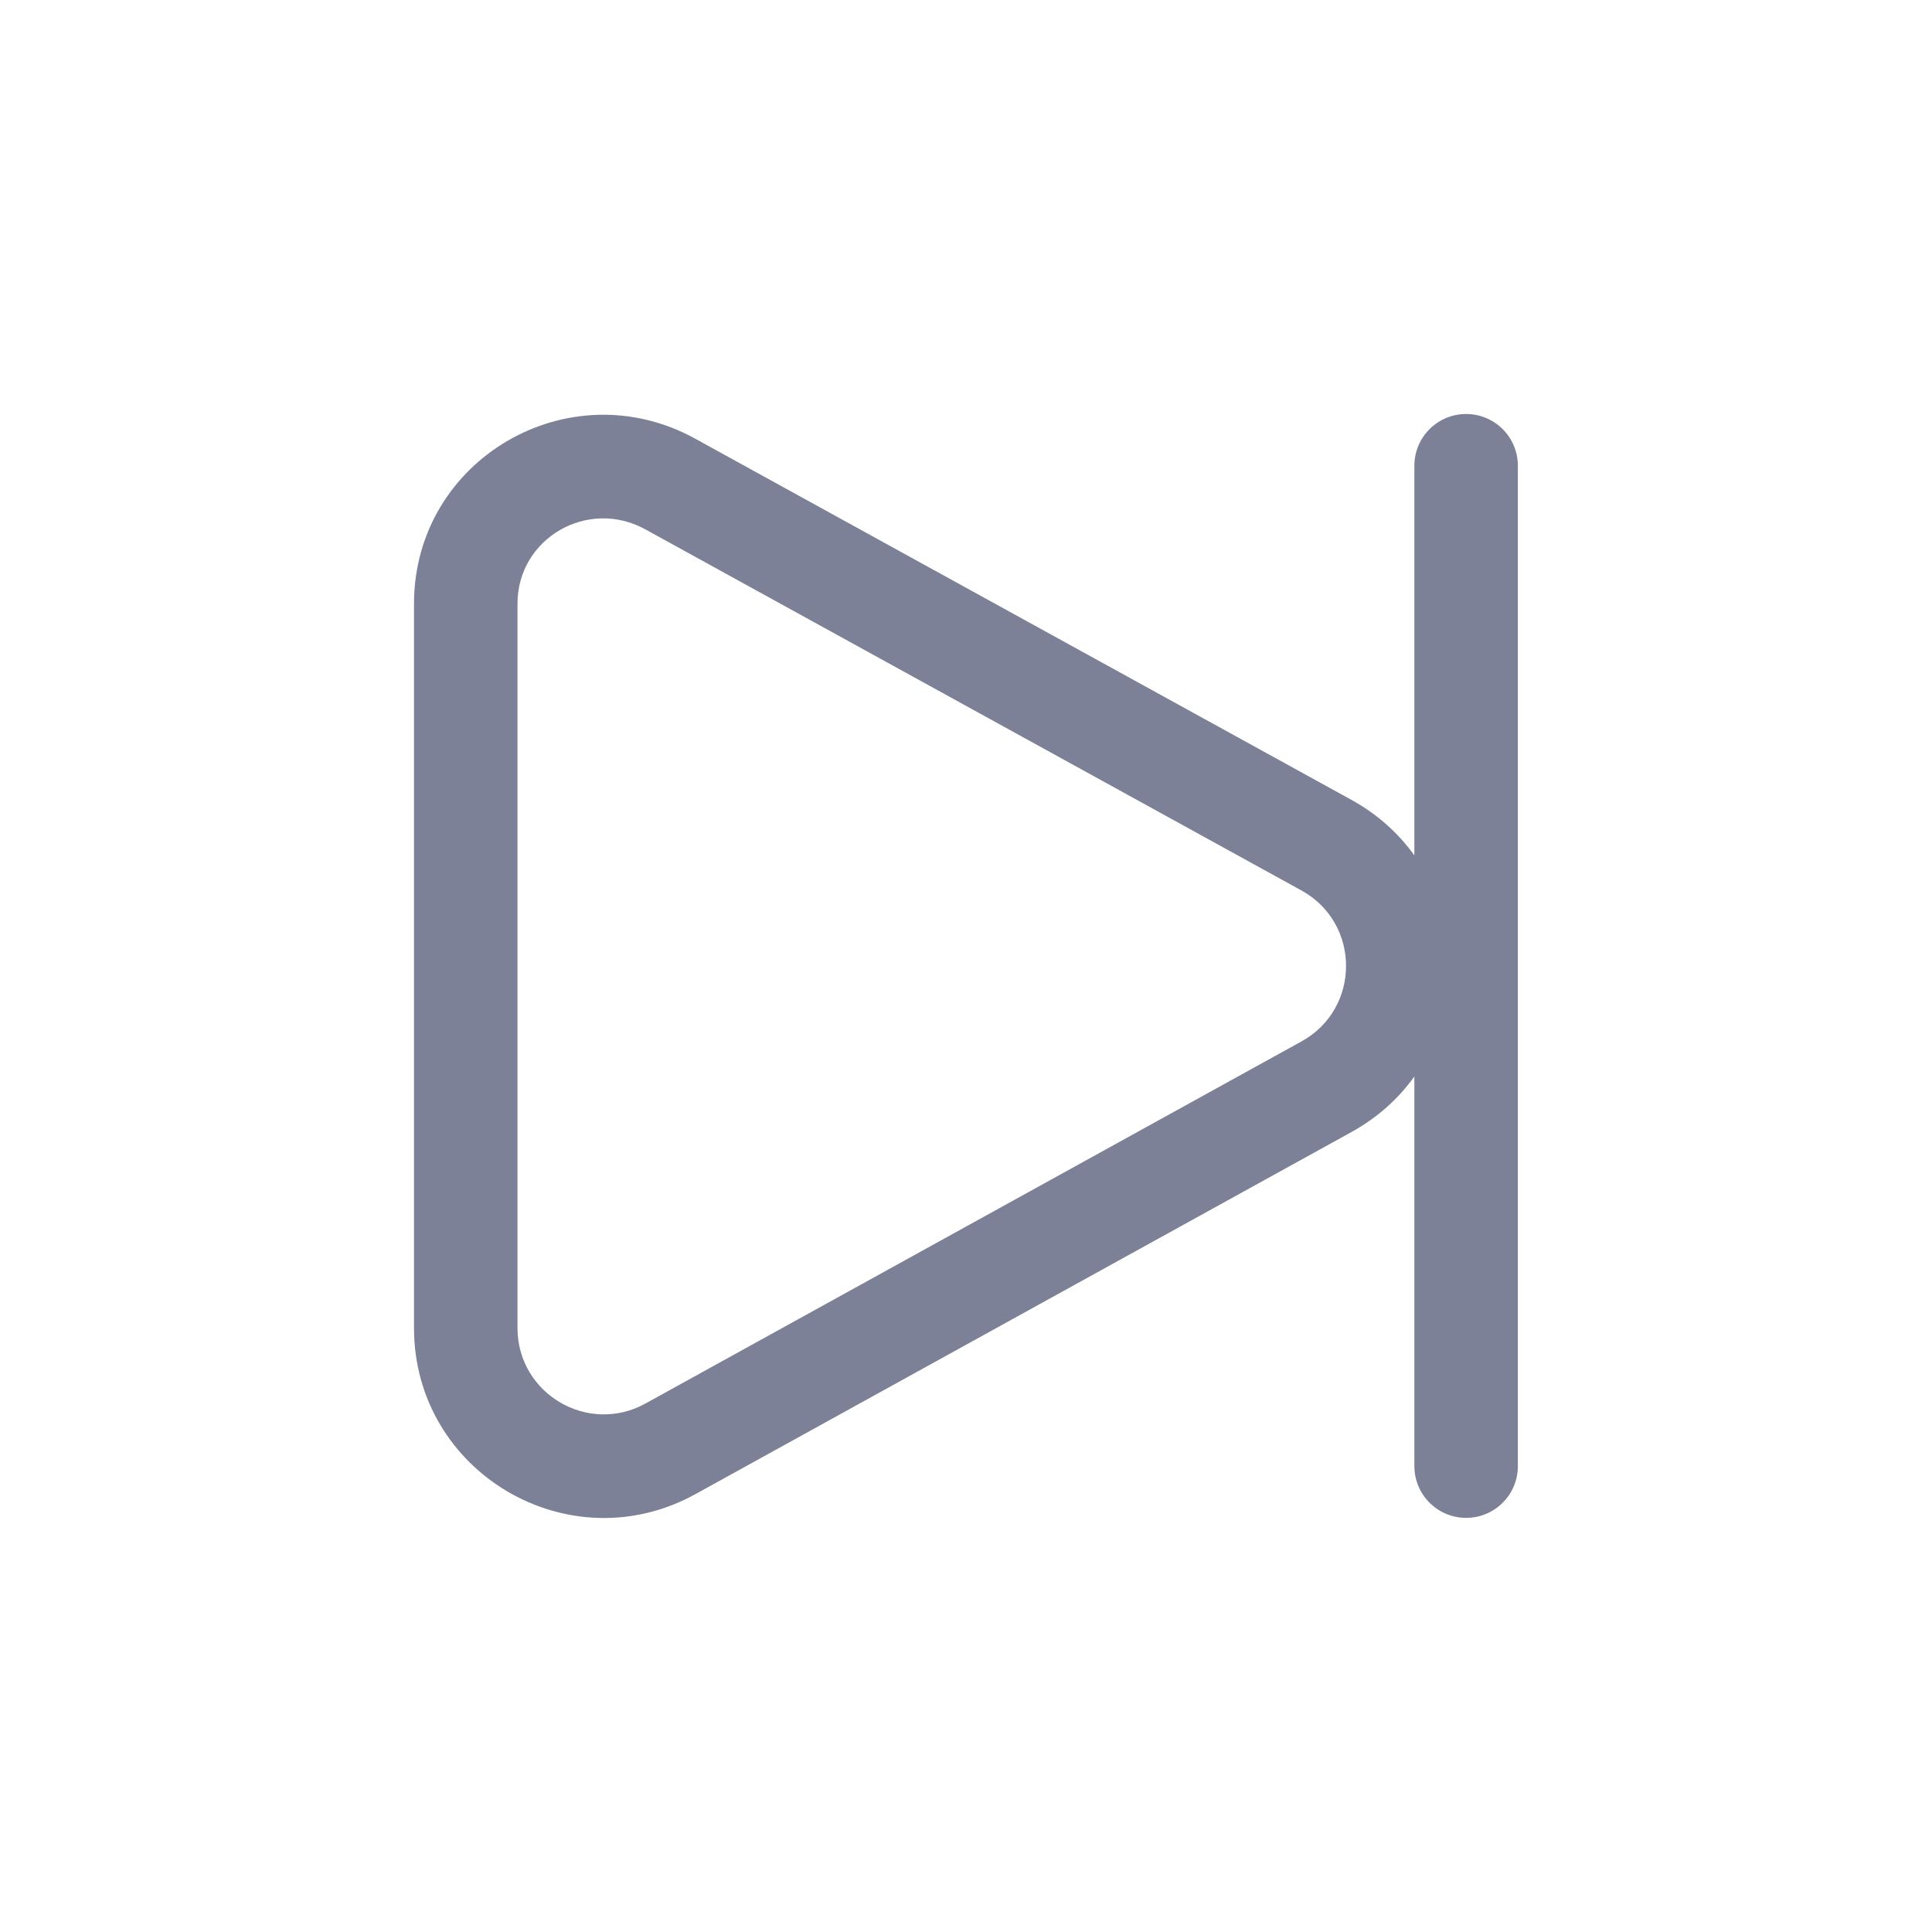 <svg width="28" height="28" viewBox="0 0 28 28" fill="none" xmlns="http://www.w3.org/2000/svg">
<path fill-rule="evenodd" clip-rule="evenodd" d="M20.498 6.75C20.498 6.336 20.834 6 21.248 6C21.663 6 21.998 6.336 21.998 6.75V21.248C21.998 21.662 21.663 21.998 21.248 21.998C20.834 21.998 20.498 21.662 20.498 21.248V15.601C20.271 15.919 19.967 16.196 19.587 16.406L10.079 21.654C8.246 22.665 6 21.34 6 19.247V8.75C6 6.659 8.244 5.349 10.076 6.358L19.584 11.591C19.966 11.801 20.27 12.079 20.498 12.397V6.75ZM7.5 8.75C7.5 7.799 8.52 7.213 9.353 7.672L18.861 12.905C19.723 13.379 19.724 14.618 18.862 15.093L9.354 20.341C8.521 20.801 7.5 20.198 7.5 19.247V8.75Z" fill="#7D8198"/>
</svg>
